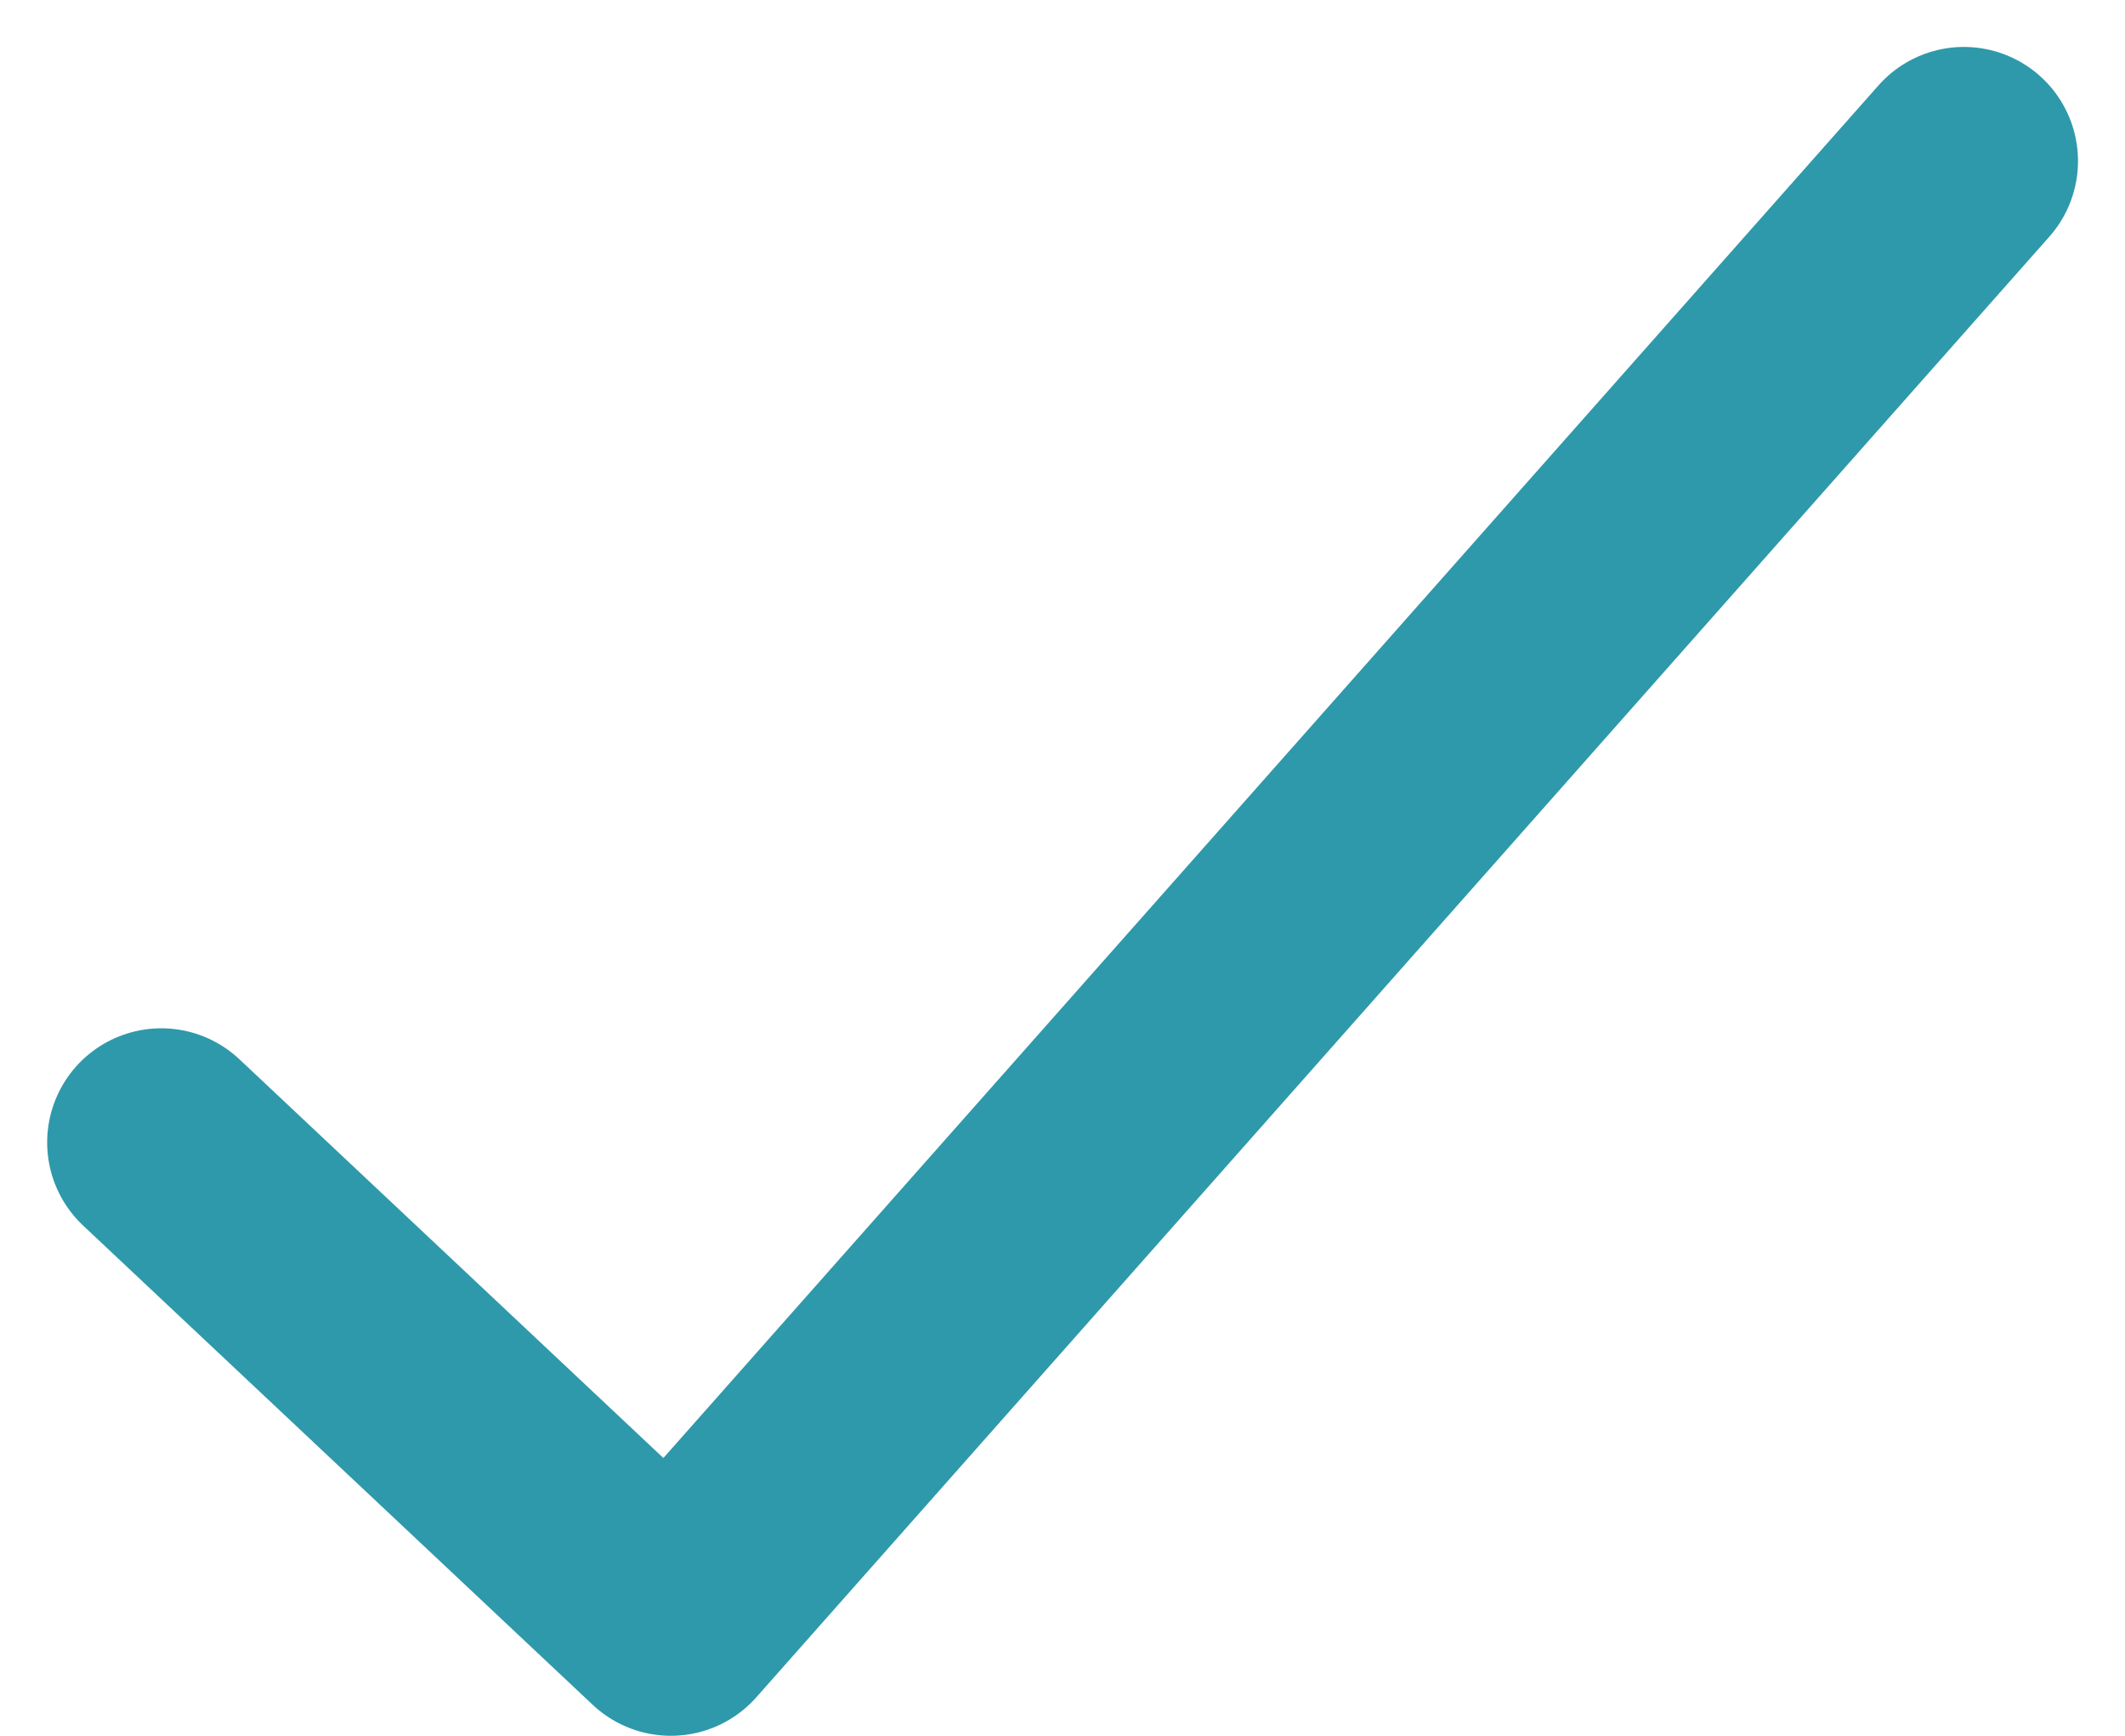 <svg xmlns="http://www.w3.org/2000/svg" width="27.938" height="22.817" viewBox="0 0 27.938 22.817">
  <path id="Path_83" data-name="Path 83" d="M6939.3-295.1l6.7,6.3,17-19.2" transform="translate(-6937.18 310.117)" fill="none" stroke="#2e99aa" stroke-linecap="round" stroke-linejoin="round" stroke-width="3"/>
</svg>
